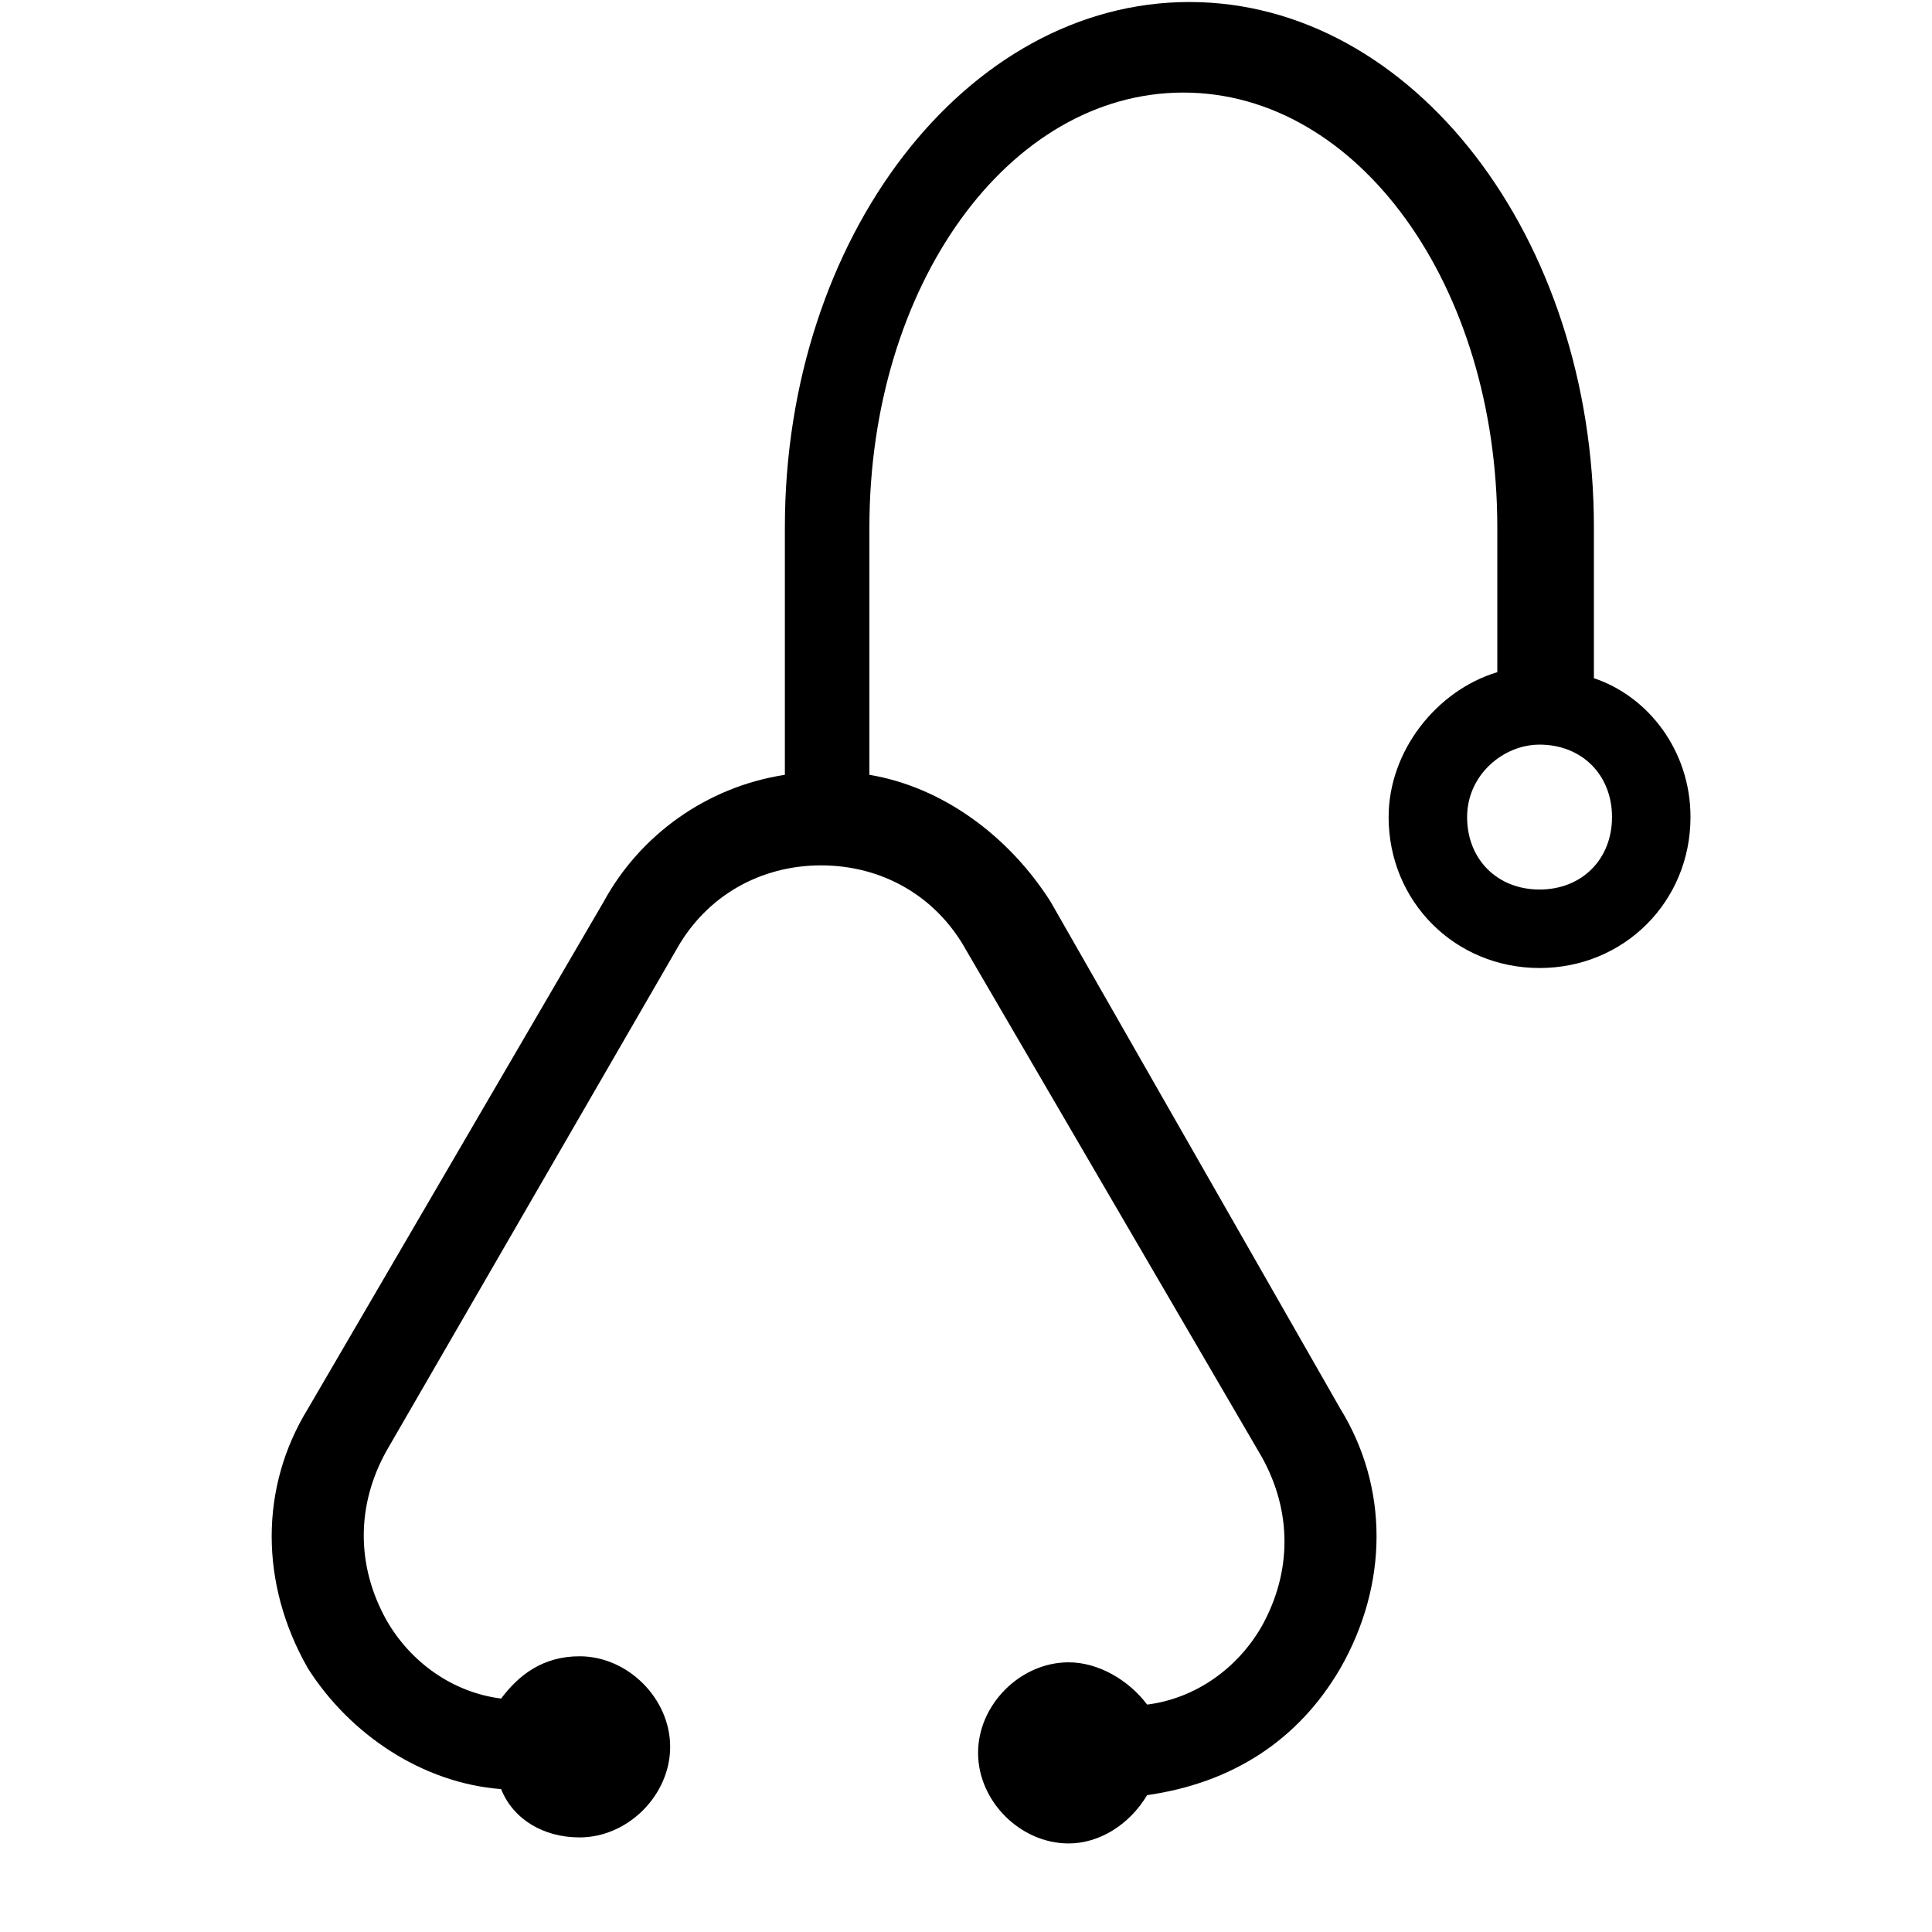 <!-- medical-doctor icon -->
<svg xmlns="http://www.w3.org/2000/svg" viewBox="0 -64 1024 1024">
  <path d="M816 449.066c-44.8 0-80-35.2-80-80 0-35.2 25.6-67.2 57.6-76.8v-76.8c0-128-73.6-230.4-166.4-230.4s-166.4 102.4-166.4 230.4v131.2c38.4 6.4 73.6 32 96 67.2l153.6 268.8c25.6 41.6 25.6 92.8 0 137.6-22.4 38.4-57.6 60.8-102.4 67.2-9.6 16-25.6 25.6-41.6 25.6-25.6 0-48-22.4-48-48s22.4-48 48-48c16 0 32 9.6 41.6 22.4 25.6-3.2 48-19.2 60.8-41.6 16-28.8 16-60.8 0-89.6l-156.8-268.8c-16-28.8-44.8-44.8-76.8-44.8s-60.8 16-76.8 44.8l-153.6 265.6c-16 28.8-16 60.8 0 89.6 12.8 22.4 35.2 38.4 60.8 41.6 9.6-12.8 22.4-22.4 41.6-22.4 25.6 0 48 22.4 48 48s-22.4 48-48 48c-19.2 0-35.2-9.6-41.6-25.6-41.6-3.2-80-28.8-102.4-64-25.6-44.8-25.6-96 0-137.6l156.8-268.8c19.2-35.2 54.4-60.8 96-67.2v-131.2c0-153.6 96-278.4 214.4-278.4s214.4 124.8 214.4 278.4v80c28.8 9.6 51.2 38.4 51.2 73.6 0 44.8-35.2 80-80 80zM816 330.666c-19.2 0-38.4 16-38.4 38.4s16 38.4 38.4 38.4 38.4-16 38.4-38.4-16-38.4-38.4-38.4z"/>
</svg>
